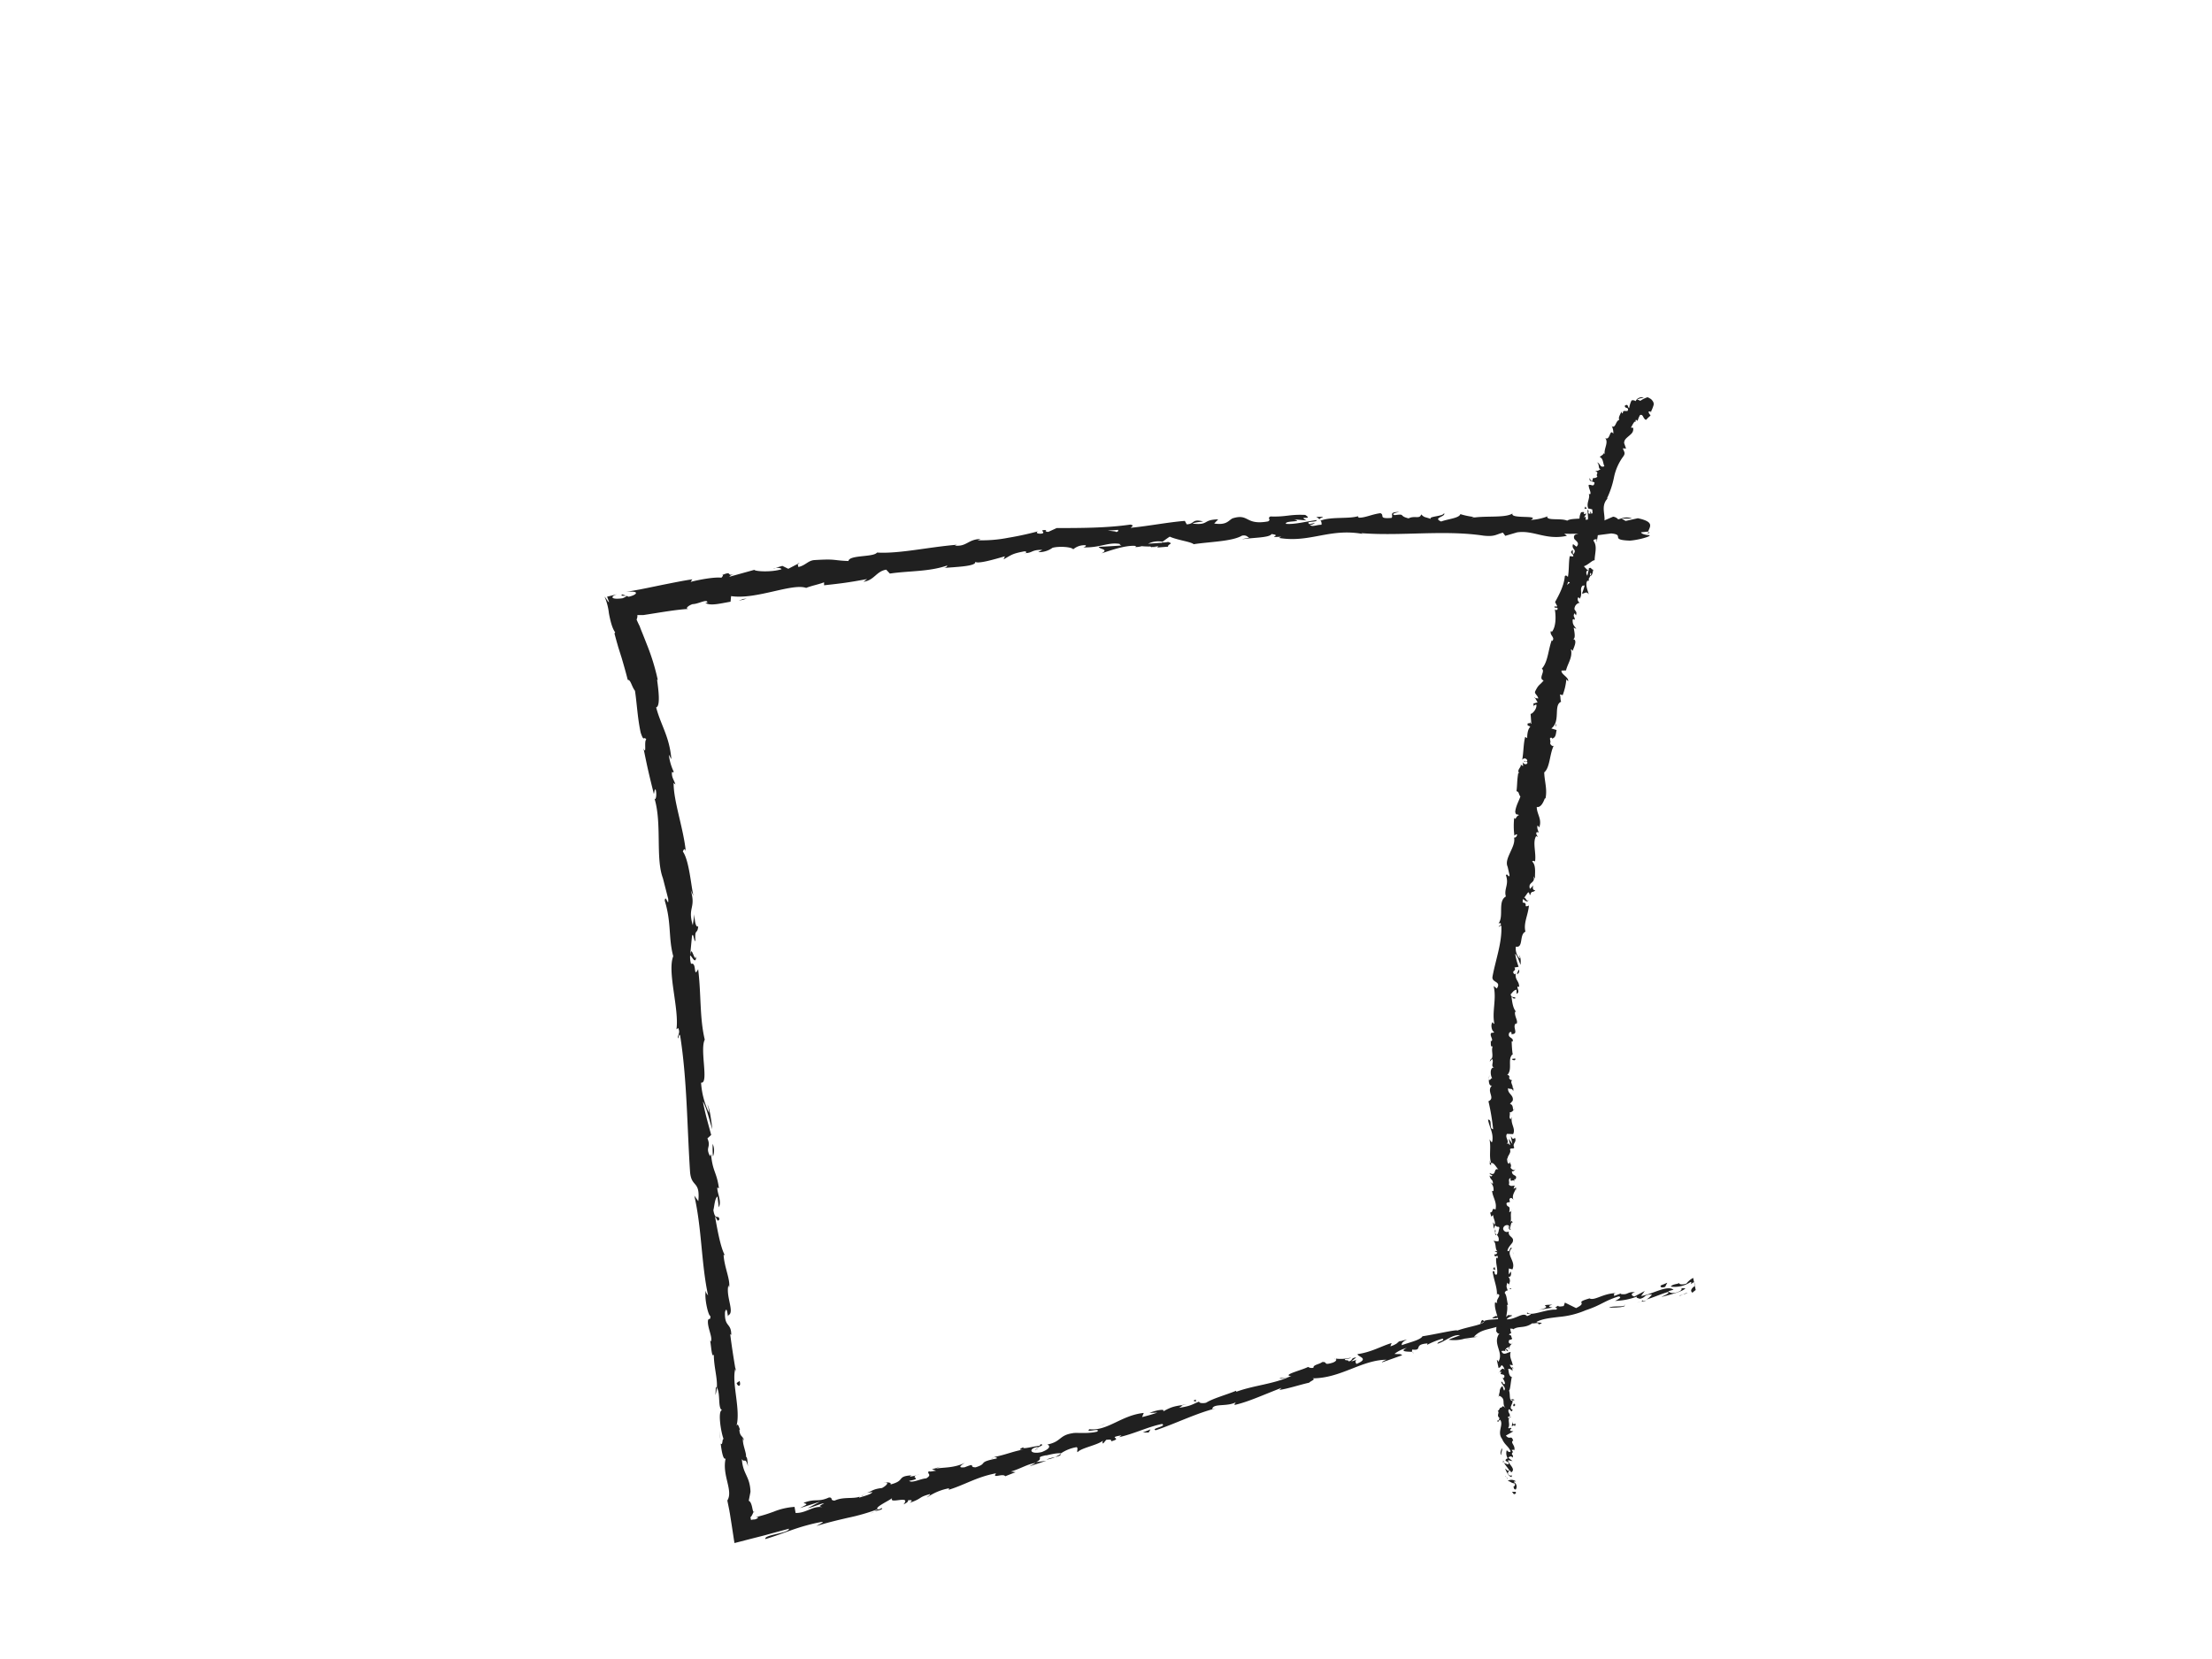 <svg id="Layer_1" data-name="Layer 1" xmlns="http://www.w3.org/2000/svg" viewBox="0 0 640 480"><defs><style>.cls-1{fill:#202020;}</style></defs><path class="cls-1" d="M438,432.3c.31.06.81-.25.53-.66l-1.05,0Z"/><path class="cls-1" d="M438.62,428.63a2.08,2.08,0,0,0-2.39-.16c1.09.27.74.52,2,.75a.61.61,0,0,1-.41.93c.29.08,0,.79.73.81a1.47,1.47,0,0,0-.58-2.16C438.14,428.56,438.44,428.65,438.62,428.63Z"/><path class="cls-1" d="M436.27,383.09l-.11.3A.64.64,0,0,0,436.27,383.09Z"/><path class="cls-1" d="M436.21,354.8c0,.21.12.3.21.31C436.36,354.91,436.29,354.75,436.21,354.8Z"/><path class="cls-1" d="M437.31,350c0,.1,0,.19-.07.28C437.34,350.14,437.39,350,437.31,350Z"/><path class="cls-1" d="M436.27,383.09l.29-.77C436.23,382.28,436.33,382.72,436.27,383.09Z"/><path class="cls-1" d="M434.79,422.9a1.1,1.1,0,0,0,.33.38c-.06-.13-.12-.25-.17-.38Z"/><path class="cls-1" d="M437.55,395.52v.23a2.31,2.31,0,0,0,.41.17Z"/><path class="cls-1" d="M438.15,405.07c0-.22-.82-.25-1.19-.32.35.11.53.26.6.45A2.36,2.36,0,0,0,438.15,405.07Z"/><path class="cls-1" d="M437.82,420.21l.15.25C437.93,420.4,437.88,420.29,437.82,420.21Z"/><path class="cls-1" d="M437.44,388.67a.81.81,0,0,0,.29-.1A.63.63,0,0,0,437.44,388.67Z"/><path class="cls-1" d="M466.24,123.3a.78.78,0,0,0,.14,0C466.33,123.26,466.28,123.21,466.24,123.3Z"/><path class="cls-1" d="M477.81,119.09l-.14,0a2.3,2.3,0,0,0-.14.42C477.62,119.36,477.71,119.22,477.81,119.09Z"/><path class="cls-1" d="M438.42,341.15l0,0C438.5,341.42,438.48,341.29,438.42,341.15Z"/><path class="cls-1" d="M442.3,260.4c-.86.83-.79-1.59-1.79-.31C440.86,260,441.68,261.48,442.3,260.4Z"/><path class="cls-1" d="M434.85,422.63a2.79,2.79,0,0,1-.07-.4A.84.84,0,0,0,434.85,422.63Z"/><path class="cls-1" d="M440.51,260.09h0l-.1.13Z"/><path class="cls-1" d="M438.27,320.84a.93.93,0,0,0-.37.19C438,321,438.09,321,438.27,320.84Z"/><path class="cls-1" d="M436.74,336l.12-.37A.93.93,0,0,0,436.74,336Z"/><path class="cls-1" d="M437.38,312.94c.07-.2.19-.27.09-.55l-.11.08C437.47,312.58,437.52,312.71,437.38,312.94Z"/><path class="cls-1" d="M437.73,304.76a1.24,1.24,0,0,0-.18.14l0,.26Z"/><path class="cls-1" d="M458.44,147.27a2.73,2.73,0,0,1,.83-.14C458.66,147.07,458.82,145.85,458.44,147.27Z"/><path class="cls-1" d="M435.26,422.81c-.22,0-.34-.06-.41-.18,0,.09.06.18.1.27A.39.39,0,0,0,435.26,422.81Z"/><path class="cls-1" d="M430.75,312.34l.18-1.3A6.09,6.09,0,0,0,430.75,312.34Z"/><path class="cls-1" d="M443.82,204.71l0-.32A.31.31,0,0,0,443.82,204.71Z"/><path class="cls-1" d="M431,307.14a1.8,1.8,0,0,0,.61-.71.72.72,0,0,0-.21-.16Z"/><path class="cls-1" d="M459.28,147.13h0Z"/><path class="cls-1" d="M460,138.27c-.44,1.18.84.9,1.35,1.36-.2,1.5-1,.39-1.71.69,0,1,.74,2,.49,2.63-.19,0-.29.1-.46-.12.54,1.22-.83,2.81-.12,4.24a.53.53,0,0,1-.31.06,3.91,3.91,0,0,1,1.5.3c-.15.54.36,1.2-.39,1.18.12-.32-.15-.43-.32-.66l.13.66c-1.15.19-.11-.87-.84-1.11,0,1.2.4,2.73-.14,3.47-1-.12.29-2.05-.93-1.21l.78-1.18c-1.84.51.35-.75-1.57-.36-.82,1.62-.11,2.07-.92,3.68.42.55.84.12,1.26.67.22,2.71-3,1.17-2.31,3.34.51.65,1.69,1.2.64,2.27l-1-.76c-.61,1.63,1.32,1.42.08,2.94-.35-.43,0-1.41-.2-1.2-1.19.88.4,1,.16,1.85l-1-.1c-.33,1.82-.16,4-.52,6-.26-.18-.48-.61-.9-.23-.19,2.62-1.58,5.27-2.82,7.52l.6,1.13c-.07.21-.49.3-.6,0-.55.86.53.19.76.73a.44.44,0,0,1-.84.18c.33,1.85.44,5.11-.9,6.64l-.17-.4c-.67,1.28,1.39,1.95.29,3l-.09-.27c-1.07,2.87-1.09,6.3-2.89,8.27,1.15.71-1.16,2.83.53,3.4-1.2,1.51-1.41,1-2.48,3.23-.21.63.89,1.18.91,2l-.91-.17.73,1.27-1.21.35.09.79c.11-.28.53-.55.78-.45.18,1.24-1.21,2.7-1.68,2.64l.21,2.89c-.35-.13-.39-.62-.54-1,.62,1.64-1,.08-.44,1.58.24-.14.52.2.7.27-.69.56-.94,2.1-.91,3.27l-.59-.33c-.52,2-.45,4.37-.86,6.66a.78.78,0,0,1,1.48.29l-1,.11c.52.53.49-.64,1.06.37-.26.84-1.19.39-1.42-.15l.15,1.1c-.3,0-.41-.26-.76-.39.52.53-1.28,1.64-.35,2.43h-.3c-.39,2.3-.27,3.39-.51,5.28.83.16.54.87,1.13,1.53-.46,1.34-1.34,2.77-1.5,4.44.24,1.23.65.45,1.08,1-.78,0-.94,1.65-1.37.71a21.43,21.43,0,0,0,.05,5.17c.35-.23.53-.52.76-.32.06.47-.47,1-.82.88l-.06-.13c.37,1.49-.44,3-1.14,4.54s-1.29,2.95-.63,4.17l-.06-.13.55,2.44c-.25,1.06-.5-.71-1.06,0,1,2.68-.65,4,0,6.16-2.45,1.37-.52,5.73-2.12,7.77l.54-.07c.47.61-.36.65-.52,1.05.42,0,.53-.56.79-.18.22,4.83-1.68,9.78-2.57,14.66-.26,1.79,2.68,1.23,1.26,3.39l-.94-.71c.94,3.7-.53,7.41.24,11-.21-.22-.51-.24-.48-.59-.77.71-.22,2.77.37,2.81-.11.55-.54.1-.86.42-.48.73.8,1.94.07,2.3-.12.06-.22-.22-.27-.36.33.51-.19,2.28.66,1.85-.45,1.31.26,2.56-.28,3.6.9.74-.54,2.26.76,2.54-1.35-.16-1.19,2.29-.59,3.16-.4-.3-.46.71-1,.36,0,1,.19,1.85.89,1.71-1.69,1.71,1.15,3.6-1,4.53a63.69,63.69,0,0,1,1.36,8.1c-1.35-.12-.07-2.84-1.49-2.76.5,2.45,1.63,3.88,1.25,6.28-.2.63-.58-.36-.81-.58.51,2.44-.22,4.71.47,6.88-.13,0-.26-.24-.36-.46,0,.42-.21,1,.41.94l-.17-.41c.89-.67,1.86,1.71,2.33,1.79-1.76-.74-.45,2.13-2.67,1a.82.82,0,0,0,.81.58c-.12.41-.36.54-.82.12.33,1.53,1,1,1,2.37-.3,0-.42-.28-.77-.43a2.84,2.84,0,0,1,.91,2.58c-.18-.07-.42.06-.41-.29.08,2,1.53,3.43,1,5.63-1.29-.65-.43.75-1.55.87l.33,1.18.55-.47c0,1,.79,1.95.42,2.84l-.46-.77c.07.65.14,1.3.22,1.94l.41-1.1c.59,1.05,1.42-.12,1.12,1.26-.11-.28,0,1-.64,1.58h0a1.81,1.81,0,0,1,.48,1.8c-.35.2-1.24-.15-1.47,0,.94.5.29,2.43,1.3,3.06a1.15,1.15,0,0,0-.94-.14l.76.41c-.23.48-.35.55-.82.48-.12,1.45,1.41-.48.83,1.25-.06-.14-.18-.07-.3-.35-.29,1.73.54,3.32.19,4.91-1.12.49-.3-1.38-1.24-.83.24,2.28,1.4,4.7,1.22,6.91l.11-.41c1.6.26-.73,1.66.06,2.75-.13-.27-.9-.33-.72-.26-.21,1.52.49,3.08,1.06,5.35l-.41-.27a19,19,0,0,0-.29,3.32c.41.27.36.82.95.47-2.24,3,1.42,5.61-.38,8.31,0-.31-.39-.73-.38-.48l.48,2.22c.69-.21.41-.31.92-.81a1.92,1.92,0,0,1,.8,1.44c-.5-1-1.11.06-1.47.51.2-.08.45.06.66,0-1.18,1.23,1.4.13.65,1.77l-.37-.07c.21.59.72,1.12.65,1.77-.79.3-.41-.62-1.07-.63.09.9,1.6,1.71.84,2.57-.24-.38-.27-.93-.51-1.3a2,2,0,0,0-.77,1.7l0-.07-.35,1.56.23-.41c2.14,1,.49,2.29,1.93,3.74-1.36-1.41-.76-.2-1.67-.27-.23.41-.49,1-.75.86.76.68-.52,1.24.61,2.2-.29.06,0,.78-.73.66.29.93.5-.26.87-.2,1.08,1.38-1,3.52.56,5.52.75,1.76,1.76,2,2.47,3.57-.39.62-1.12-.32-1.12-.32a2.74,2.74,0,0,0,.34,2.45c-.28-.13-.46.08-.74.4.21.68,1.13.28.88,1.26a3.76,3.76,0,0,1-1.29-.47c.42.77,1.11,1.47,1.57,2.24-.44.34-.88-.33-1.26-.56.42.91,1,2.37,1.9,2.44l.12-.67c.13.32-.62.35-.83.13-.83-.65,0-1.23.26-1.34l.32.55c1.52-1-.82-2.29-.91-3.54l1.31.28-1.23-1c.28-.32.94-.6,1.21,0,.49-.94-.55-.68,0-1.51.1-.09.16-.06.22,0l-.48-.77c.28.13.86-.25.75.28.51-1.55-1.22-2.28-.34-2.94l.09.12c-.62-2-.94-.11-2.15-1.57l2.17-1.24-.93-.13c0-.22.06-.64.43-.59-.69-.75-.39.16-1-.26.76-1.09-.57-2.83.87-3.15-.71-.33-.48,1-1,0,1.55-.41-.34-1.27.33-2.25.83.24.44,1.16,1.12.18-1.4-.5.21-1.86-.09-2.64-1.09,0-.54-1.72-1-3,.37.07.48-2.55.81-3.81l.19,0c-1.12-.19-1-1.49-1.24-2.41a1.23,1.23,0,0,1,1.25.66l-.05-.88a1.43,1.43,0,0,1-.72-1l.84.19c-.1-1.17-1.08-2.32-.6-3.84-.78-.06-2.09,1.28-2.67-.29.41-.08,1.12-.16,1.31.25-.07-.14-.37-.48-.2-.76l.72.61c.28-.7-.6-.34-.55-.89.59,0,.41-.42.88-.36.06.14-.23.49,0,.69a2.48,2.48,0,0,1,.86-1.65c-.34.07-.8,0-.89-.42-.08-1.17.7-.43,1-1.12-.42-.27,0-1-.9-1,0-.34.4-.42.64-.56-.41-.59-.21-2.83-1.13-2.11l-.05.16s0-.07,0-.1h0c-.95-2,.36-4.15-.08-6.1h.3c-.38-1.17-.29-2.61-.95-3.44,0-.35.51-.83.87-.69-.25-.9-.57-1-.11-2.3.53.89.45-.32.39.92.24-1.18.71-1.45-.12-2.69.77.41.95-.9.71-1.45l-.53.83a5.84,5.84,0,0,1,0-1.72l1,.28c1.17-2.41-2.13-4.28-.13-6.13-.71-.62-.47,1.31-1.3.75.12-1.1,1.54-2.26,1.53-2.61.53-1.5-1.48-1.38-1.12-3a1.1,1.1,0,0,1-1.66-.78c.11-1.1,1.49-1.36,1.77-.67,0,.26-.07.39-.2.38.14.36.3.82.68.38l-.36-.14c.35-.55.32-2.06.9-1.71-.33-.82-.58-.35-.77.27.52-1.41,0-2.2.37-3.66-.19.23-.61.45-.61.22.45-2.13-.67-.94-.82-2.38.54-.82,1.29.29.84-1.16.37-.89,1-.19,1.24.16-.69-1.32.45-2.47.58-3.22l.29.7a2.51,2.51,0,0,1-.16-1.11l-.72.4c.13-.41.13-.76.43-.75-.47-.42-1.19.32-1.82-.52.36-.55-.39-1.67.56-1.85-.33,1.71.95-.18,1.1,1.27a1.52,1.52,0,0,1,0-1c.1-.06.19.06.25.17.85-1.63-1.07-.76-1-2.46.53.22,1-.39.89-.66,0,.68-.88.31-1.29-.32.41-1.09-.3-1.19-.24-1.76l-.21.65c-.53-.23-.45-.77-.6-1.54.42-.06.27.7.46.43-.92-.86,1-1.89.41-3.08.37-.54,1,0,1.25-.51-.66-1.33.77-1.41.23-2.81-.73.38-.56.46-1.23-.53l.45,2.29-1-1.49c0,.69.42,1.46.29,1.87-.57-.7-.39-.63-1-.31,1.09-.92-.59-1.88.16-3l1.77.07c.83-1.61-.84-2.92-.35-5l-.32.68c-.7-.31-.07-1.32-.34-2,.59.08.81-.35,1.19-.63-.44,0,.07-1.55-1.1-1.78l.8-.92c.4-1.71-1.6-2-1.32-3.66.62.52,1.07-.21,1.48.91,0-.55.16-1-.25-1.07.39-.31-.73-1.56-.15-2-.25-.24-.86-.34-.79-1a.38.38,0,0,1,.29,0c-.29,0-.35-1-1-.48,1.92-1.61.07-4.75,1.72-6.15a33.59,33.59,0,0,1-.27-3.76c.17.08.29,0,.22.22.62-1.47-1.64-1-.92-2.69,1-.82.46.93.85.41,2-.13-.13-2.08,1.08-3.16l.1.28c.72-.84-.6-2.19-.36-3.62a.38.38,0,0,0,.29,0c-.93-1-1.13-2.93-1.32-4.33.74.48.37.65,1.16.45-.07-.63-1.26.09-1.39-1.16.44-.38.86-1.24,1.7-1.3l0,1.17c1.11-.52.07-1.51.29-2.11l.46.11c0-1.8-1.23-1.92-1-3.83l-.37.17c-1.07-1.14.73-.82,0-1.94l1.21-.22a20.27,20.27,0,0,1-1-3.78c.81.78,1.13,2.27,1.57,3.21.07-.68.12-2.33-.43-2.74.09.28.35.66.14.91a4.19,4.19,0,0,1-1.07-3.43c2.27.45.9-3.51,2.77-4.33-.63-2.5.77-4.75,1-7.56-1.89.8,0-.83-1.8-.85,0-.67,0-.91.15-1l1.32-1.86c.58-.41.33.67.74.65.31-1.41.84-.51,1.44-1.4-.68.12-.88-.6-.54-1.39l-1,1.05c-.74-2.11,1.73-1.54,1-3.67l.5.71c-.22-1.07.45-3.8-.89-5,.23-.16.76-.33.83.14.47-2.44-.8-5.69.35-7.48l.42.25c-.06-.48-.72-.92-.19-1.43.18.06.42.25.47,0-.11-.26-.6-1.33-.25-1.9l.42.59c.93-2.31-.69-3.85-.7-5.92,1.3.21,2-1.62,2.35-2.52l.18.06c.56-2.76-.29-4.89-.37-7.56,1.69-1.36,1.53-5.31,2.76-7.73-.3.35-1-.25-1.05-.73.37-.55-.61-1.83.56-1.52l-.06.21c1.26-.23,1.13-1.53,1.38-2.48l-1.53-.46c2.78-2.07.52-6.76,2.83-7.72-.27-.69-.11-1.44-.37-2.12l.82.21a17.08,17.08,0,0,0,1.06-4.57l.51.55c.29-1.15-2.1-2-1.91-3.09l1.31-.05c.47-2,2-3.84,1.4-6.1.17.07.51.22.49.56.26-.95,1.71-3.49-.06-3.55,1.1.24.6-2.07.38-3.29l.77.37c-.82-1.18-1.09-1.28-1.07-2.65.18-.28.71-.1.41.25.67-.91-.58-1,.15-2.12l.41.6c.31-1,0-1-.44-1.76a1.87,1.87,0,0,1,1.52-1.89,1.18,1.18,0,0,1-.46-1.54c.29,0,.4.26.46.39,1-1.59-.23-2.84.89-3.82a.69.69,0,0,0,.54-.08,13.56,13.56,0,0,1-.78,2.36c.74.2,1.18-.88,2,.29-.32-1.05-1.12-2.91-.47-3.91a1.11,1.11,0,0,1,.3-.07l.05.14a.87.87,0,0,0,.07-.72,2.83,2.83,0,0,0,.47-.84c.65,0,.68-1.19.86-1.74-.82-.18-.49-.87-1.35-.38.09-.07.07.13,0,.51a.78.78,0,0,0,0,.27l-.06-.06c-.08.37-.19.85-.32,1.4-.3-.56-.52-1.12.1-1.61-.44-.43-.89-.9-1.09-1.15,1.34-.44,2.35-1.73,3.11-1.74,0-1.84.86-4.06-.32-5.58-.05-.54.6-.42.9-.53.06.33-.06.65.11.86-.09-1.07.74-2.88-.25-3.43.86-1.06.76,1,1.11-.74l.25.33c2.71-2.73-1-6.17,2.27-9.09-.21.2-.32.31-.51.3A25.79,25.79,0,0,0,467,138a15.25,15.25,0,0,1,2.71-6c.7-1,.08-1.4-.17-2.28l.93.06-.55-1.55c-.06-1,.72-1.52,1.44-2.15s1.31-1.06,1.17-2.3l-.66-.06c.42-.62,1-2.19,1.49-1.65-.05-.13-.34-.58.09-.59l.36.3a6.87,6.87,0,0,1,.71-1.7c.63-.21.78.3,1,.67a1.58,1.58,0,0,0,.35.49.44.44,0,0,0,.43.2c.14-.12.38-.43.68-.7s.61-.47.54-.66a1.41,1.41,0,0,1-.54-1,2.43,2.43,0,0,1,.71,0,11,11,0,0,0,.75-1.9,1.37,1.37,0,0,0-.22-1.07,2.65,2.65,0,0,0-.53-.63,6,6,0,0,0-1-.55,10.77,10.77,0,0,0-1.09.44,7.89,7.89,0,0,0-1,.6,7.88,7.88,0,0,0-.93-.4,10.1,10.1,0,0,1,1-.33l.94-.17a1.87,1.87,0,0,0-2.37,1,1.31,1.31,0,0,0-1.18-.21,7.85,7.85,0,0,0-.69,2.22c-.54-.24-.14-1.37-1.24-.73-.09.52.28.59.57.69s.49.26.21.85c-1,.15-1.28-.33-1.4.73-.36-.11-.43-.4-.33-.8-.2.93-1.11,1.92-.66,2.65-1.11.3-1,2.45-2.14,1.89a4.31,4.31,0,0,1,.4,2.12c-1.11-1.61-.85,2.12-2.35,1.26,1.06,1.27-.4,3-.15,4.68-.08-.11-.24-.34-.13-.44-.39.74-.87.82-1.3,1.23,1.07.5.9,1.8,1.35,2.69-1.41.57-1.1-1-2.23-1.1.92.27.31,2,1.17,1.91-.92.5-.54.51-1.59.57,1.34.61,0,.76.63,1.66-1.06.82-1.4-.17-1.39,1.13C460.17,139.47,460,138.27,460,138.27ZM454,167h0l.11-.59Zm-.63,2.37a9.77,9.77,0,0,0,.31-1c.3,0,.57.17.49.4C454,168.55,453.66,169.06,453.33,169.35Zm7-3.42c0,.4-.18.48-.37.48a4.36,4.36,0,0,0,.09-.67l-.09-.07A1.52,1.52,0,0,1,460.33,165.93Z"/><path class="cls-1" d="M459.44,165c0-.05,0-.09,0-.17l-.25.17.22.21Z"/><path class="cls-1" d="M436.14,383.44l0-.05a.38.38,0,0,1-.11.11S436.11,383.46,436.14,383.44Z"/><polygon class="cls-1" points="443.96 201.94 444.18 201.98 444.04 201.74 443.96 201.94"/><path class="cls-1" d="M433.78,397a.42.42,0,0,0-.21.19A.56.56,0,0,0,433.78,397Z"/><path class="cls-1" d="M433.86,402.8l-.26.83A4.11,4.11,0,0,0,433.86,402.8Z"/><path class="cls-1" d="M433.65,407.29a2.31,2.31,0,0,0,.37.06h0Z"/><path class="cls-1" d="M431.09,336.19a.39.39,0,0,0,0-.18C430.9,335.61,431,335.88,431.09,336.19Z"/><path class="cls-1" d="M433,357.36a4.91,4.91,0,0,1-.41-.68C432.57,357.06,432.56,357.35,433,357.36Z"/><path class="cls-1" d="M430.72,312.48h0v-.15Z"/><path class="cls-1" d="M432.63,355.7a1.19,1.19,0,0,0,0,1A1.64,1.64,0,0,0,432.63,355.7Z"/><path class="cls-1" d="M435.59,427l0,.23a.23.23,0,0,1,.14,0Z"/><path class="cls-1" d="M435.75,427.22l.16.22C435.88,427.33,435.85,427.23,435.75,427.22Z"/><path class="cls-1" d="M436.25,427.89l-.34-.45C436,427.62,436,427.84,436.25,427.89Z"/><path class="cls-1" d="M434.78,420.88l-.31,0A.67.67,0,0,0,434.78,420.88Z"/><path class="cls-1" d="M434.45,419.05c0,.45-.51,1.19-.23,1.78l.25,0C434,420.62,435,419.4,434.45,419.05Z"/><path class="cls-1" d="M437.57,411.22l-.15,1.51c.31-.29.72-.66.85,0C439.11,410.81,437.56,413.18,437.57,411.22Z"/><path class="cls-1" d="M437.8,406.55c.18.79.47,0,.65,0C438.13,406.05,438.05,405.93,437.8,406.55Z"/><path class="cls-1" d="M436.48,372.91l.77.07C437.12,372.36,437,373,436.48,372.91Z"/><polygon class="cls-1" points="432.41 366.55 431.94 367.17 432.65 367.44 432.41 366.55"/><polygon class="cls-1" points="437.82 362.66 437.93 362.93 437.64 361.9 437.82 362.66"/><path class="cls-1" d="M438.41,306.25l-1,.14C437.61,306.82,438.66,307,438.41,306.25Z"/><path class="cls-1" d="M438.94,281.87c.5-.22.86-.88.44-1.34C439.26,281.07,438.85,281.59,438.94,281.87Z"/><polygon class="cls-1" points="450.1 209.77 450.31 210.31 450.24 209.36 450.1 209.77"/><path class="cls-1" d="M480.58,371.89c-.38.36,0,.86,1.2.44l.61-1.19Z"/><path class="cls-1" d="M489.18,371.55a8.87,8.87,0,0,0,1-.71l.25,1.18c-.94.65-1.56,1.41-.76,2a11.31,11.31,0,0,1,.95-.78l-.74-3.51a6.67,6.67,0,0,0-1.95,1.64c-1.18.42-2.2.24-2.08-.17-.37.36-1.94.28-2.44,1.05a8.22,8.22,0,0,0,5.7-1.31C489.61,371,489.24,371.35,489.18,371.55Z"/><path class="cls-1" d="M372.28,398.49l.79-.11A3.62,3.62,0,0,0,372.28,398.49Z"/><path class="cls-1" d="M299.51,419.49c.55-.18.76-.34.76-.43C299.77,419.26,299.37,419.44,299.51,419.49Z"/><path class="cls-1" d="M286.79,422l.75-.14A1.26,1.26,0,0,0,286.79,422Z"/><path class="cls-1" d="M372.28,398.49l-2,.27C370.2,399.11,371.31,398.7,372.28,398.49Z"/><path class="cls-1" d="M475.32,376.67a4.09,4.09,0,0,0,1-.45c-.33.11-.66.2-1,.29A1.24,1.24,0,0,1,475.32,376.67Z"/><path class="cls-1" d="M404.21,388.56l.59-.16a3.36,3.36,0,0,0,.39-.52Z"/><path class="cls-1" d="M429,381.92c-.57.1-.56,1-.69,1.38a2,2,0,0,1,1.09-.87A.94.94,0,0,0,429,381.92Z"/><path class="cls-1" d="M469.05,374.42l.68-.26C469.55,374.23,469.25,374.33,469.05,374.42Z"/><path class="cls-1" d="M386.47,393.34a.64.64,0,0,0-.31-.23A.44.44,0,0,0,386.47,393.34Z"/><path class="cls-1" d="M447.66,149.31c0,.06,0,.1,0,.15C447.81,149.38,447.86,149.32,447.66,149.31Z"/><path class="cls-1" d="M477.3,154l-.42,0a2.83,2.83,0,0,0-.1.47Z"/><path class="cls-1" d="M263.73,427.11h.11C264.41,426.85,264.08,427,263.73,427.11Z"/><path class="cls-1" d="M201.47,276.58c-.48,2.53-1.38-3.88-1.82-.1C199.94,276.1,201.31,279.69,201.47,276.58Z"/><path class="cls-1" d="M474.65,376.68c-.34.07-.68.14-1,.19A5.64,5.64,0,0,0,474.65,376.68Z"/><path class="cls-1" d="M199.65,276.48h0l0,.39Z"/><path class="cls-1" d="M218.45,437.27a1.19,1.19,0,0,0-.33.34A1.76,1.76,0,0,0,218.45,437.27Z"/><path class="cls-1" d="M250.72,432.19l-1,.14A5.11,5.11,0,0,0,250.72,432.19Z"/><path class="cls-1" d="M215.19,417.58a3.88,3.88,0,0,0-.09-1.48,1.35,1.35,0,0,0-.08.24A1.89,1.89,0,0,1,215.19,417.58Z"/><path class="cls-1" d="M212.89,395.74c0,.13-.08.28-.12.42l.12.69Z"/><path class="cls-1" d="M380.82,149.57a3.14,3.14,0,0,1,1,.74C381.5,149.71,384.73,149.45,380.82,149.57Z"/><path class="cls-1" d="M475.22,376.21a.76.76,0,0,1-.57.47l.71-.17C475.4,376.37,475.39,376.26,475.22,376.21Z"/><path class="cls-1" d="M208.48,417.38l-.24-3.48C208.26,414.88,208.35,416.15,208.48,417.38Z"/><path class="cls-1" d="M223.68,164.59l.78-.23A2,2,0,0,0,223.68,164.59Z"/><path class="cls-1" d="M207,403.62a7.21,7.21,0,0,0,.37-2,1.21,1.21,0,0,0-.26-.38Z"/><path class="cls-1" d="M381.86,150.31h0Z"/><path class="cls-1" d="M404.87,148.12c-3.33,0-1.56,1.09-2.27,1.73-4,.33-1.84-.81-3.2-1.37-2.48.31-4.38,1.34-6.23,1.3-.14-.18-.5-.24-.08-.48-2.61.91-7.79.14-10.83,1.28a.75.75,0,0,1-.4-.27,1.71,1.71,0,0,1,.49,1.52c-1.49,0-2.76.75-3.33,0a1.92,1.92,0,0,0,1.41-.53l-1.56.35c-1.42-1,2.13-.4,2.12-1.18-3.05.4-6.58,1.34-8.92,1.09-.52-1,5.45-.45,2.31-1.3l3.63.32c-2.8-1.55,2.2.07-.37-1.6-4.78-.2-5.32.61-10.08.45-1.05.6.38.83-.68,1.43-6.71,1.2-5.39-2.42-10.31-.87-1.26.72-1.71,2-5.27,1.48l1.16-1.2c-4.62.07-2.56,1.77-7.42,1.22.84-.49,3.6-.56,2.9-.66-3.17-.76-2.18.76-4.58.88l-.55-1c-4.9.39-10.26,1.46-15.68,2,.28-.32,1.19-.71-.1-.93-6.81,1-14.62,1-21.29,1l-2.43,1.11c-.59,0-1.13-.29-.51-.52-2.6-.08-.08.57-1.28,1-1.46.2-2-.32-1.08-.67-2.23.6-5.41,1.35-8.65,1.88a39.23,39.23,0,0,1-8.94.73l.89-.37c-3.75.1-4,2.3-7.5,1.91l.64-.24c-8.08.65-16.83,2.66-23.13,2.26-1,1.41-8,.62-8.27,2.45-4.7-.17-3.43-.68-10-.26-1.73.2-2.39,1.5-4.48,2l-.2-.91-2.72,1.42-1.71-.84-1.95.56c.8-.07,1.75.14,1.67.42-3,.92-7.67.61-7.83.16l-7.21,2c.1-.4,1.31-.73,2.24-1.13-3.76,1.59-.87-.84-4.32.63.52.12-.17.58-.22.78-1.88-.24-5.95.45-8.92,1.2l.47-.73c-2.74.39-5.59,1-8.52,1.57l-4.46.92-2.26.45-3.91.7c2.09-.22,2.9,0,2.86.33s-.83.79-2.13,1.07c-.56-.23-1.16-.46-1.81-.68-.74.44.13.38.7.39s.86.09-.61.72c-3.43.49-3.74-.47-1.62-1.16l-2.26.56-.55.14c-.14,0-.05.12,0,.21l.1.27.4,1.1c-.28.06-.76-1-1.31-1.59a17.12,17.12,0,0,1,1.26,4.84c.38,2,.91,4.29,1.81,5.5l-.21.32.59,2.17.52,1.82,1,3.17c.58,2,1.13,3.86,1.74,6.28.86-.1,1.09,1.85,2.09,3.15.56,3.65.72,7.78,1.65,12.11,1,3,.86.75,1.62,2-.72.37.17,4.7-.8,2.55,1.06,5.21,1.36,6.65,3,13.21.2-.77.21-1.61.53-1.22.32,1.19.12,2.8-.27,2.68l-.13-.31c2.3,7.33.24,17.6,2.55,23.38l-.11-.33,1.57,6.12c.2,2.88-.77-1.65-1,.52,2,6.57,1,10.63,2.46,16.08-1.79,4.52,1.76,15.21.93,21.16l.5-.39c.68,1.44-.11,1.84-.12,3,.4-.2.31-1.68.69-.78,2,12.63,2,26.28,2.86,39.34.36,4.77,3,2.41,2.39,8.54l-1.16-1.6c2.19,9.48,2,19.65,4,28.94-.28-.54-.58-.52-.67-1.44-.51,2.06.73,7.35,1.32,7.32.09,1.47-.49.4-.69,1.33-.22,2,1.43,4.9.83,6-.09.19-.29-.54-.38-.9.48,1.26.54,6.06,1.24,4.73,0,3.57,1.08,6.71.88,9.58,1.12,1.73.19,6.08,1.56,6.53-1.38-.11-.44,6.3.43,8.46-.49-.7-.22,2-.88,1.17.29,2.55.78,4.85,1.43,4.34-1.12,4.86,2.29,9.29.49,12.15.19.93.38,1.86.56,2.78l.07.34c0,.14,0,.17.07.42l.19,1.2.37,2.35c.23,1.5.46,3,.68,4.46l.09.53c0,.07,0,.23.07.22l.29-.07,1.14-.29,2.22-.58,4.24-1.08.95-.24.63-.18,1.27-.35,5-1.35c0,1.38-7.4,1.71-6.82,3,3.13-.95,5.56-1.9,8-2.75,1.22-.42,2.45-.81,3.76-1.17s2.72-.72,4.3-1-.79.79-1.29,1.15c3.11-1,6.18-1.71,9.15-2.4a59.19,59.19,0,0,0,8.58-2.47c0,.12-.56.41-1.11.66,1.1-.33,2.62-.46,2.35-1l-1,.44c-2-.42,3.93-2.93,4-3.44-1.44,2.19,5.64-1,3.22,1.94.7-.3,1.53-.82,1.26-1.17,1.11-.16,1.52,0,.54.72,3.87-1.35,2.31-1.59,5.88-2.53.07.29-.63.6-.9,1a16.22,16.22,0,0,1,6.4-2.68c-.14.23.27.36-.63.6,5.15-1.51,8.43-3.85,14.23-4.93-1.32,1.72,2-.14,2.64.86l3-1.19-1.37-.18c2.67-.73,4.8-2.19,7.19-2.49l-1.85,1,4.93-1.63-2.94.4c2.53-1.32-.68-1.27,2.94-2-.68.32,2.67-.77,4.23-.54h0a11.39,11.39,0,0,1,4.5-1.79c.61.2-.06,1.31.34,1.44,1-1.28,6.15-2.07,7.5-3.51-.47.39-.34,1-.12,1l.87-1.05c1.3-.13,1.51-.08,1.44.43,3.74-1-1.58-1,3-1.73-.32.16-.12.22-.81.55,4.5-1,8.37-3,12.53-3.85,1.52.72-3.46,1.32-1.82,1.82,5.78-1.94,11.69-4.91,17.41-6.34l-1.08.19c.32-1.76,4.43-.5,7.07-2.07-.67.32-.67,1.12-.53.89,3.94-.9,7.79-2.72,13.51-4.93l-.61.6c2.39-.32,6.07-1.55,8.59-2.09.61-.6,2-.95,1-1.27,8.23,0,14.18-5.34,21.46-5.38-.8.23-1.83.88-1.18.7,1.88-.65,3.76-1.33,5.66-2-.64-.54-.87-.21-2.23-.39a9.65,9.65,0,0,1,3.6-1.73c-2.47,1.14.32,1.07,1.54,1.14-.24-.15.08-.48-.07-.66,3.34.38.14-1.48,4.48-1.78l-.12.41a25.38,25.38,0,0,1,4.48-1.79c.9.6-1.54.81-1.48,1.47,2.32-.66,4.22-2.72,6.55-2.47-.95.45-2.37.84-3.31,1.32a10.91,10.91,0,0,0,4.5-.28l-.17,0,4.07-.58h-1.07c2.42-2.76,5.88-1.87,9.51-4.19-3.54,2.23-.46.89-.54,1.85,1.07,0,2.67-.12,2.29.24,1.69-1.19,3.26-.17,5.65-1.83.19.26,2-.43,1.76.38,2.38-.78-.69-.36-.57-.76,1.76-.92,4-1.13,6.51-1.44a24.86,24.86,0,0,0,7.7-1.92c4.57-1.51,5.24-2.65,9.5-4,1.56.16-1,1.29-1,1.29a19.27,19.27,0,0,0,6.39-1.27c-.41.33.1.46.84.66,1.79-.4,1-1.26,3.46-1.26a5.87,5.87,0,0,1-1.58,1.47c2.07-.63,4.06-1.54,6.21-2.19.67.4-1.19,1-1.9,1.46,2.42-.66,6.3-1.59,6.93-2.52H486c.9-.2.58.6-.06.86-2,1-3.09.27-3.26,0l1.53-.46c-1.91-1.41-6.24,1.38-9.4,1.84l1.08-1.46-3,1.6c-.74-.18-1.35-.77.17-1.26-2.37-.16-1.91.84-4,.56-.24-.07-.15-.14,0-.23l-2.13.81c.38-.34-.54-.79.85-.89-4.1.11-6.19,2.23-7.87,1.6l.32-.14c-5.4,1.54-.34,1-4.22,2.9l-3.24-1.59-.34,1c-.57.1-1.69.29-1.57-.12-2,1.09.45.31-.64,1.16-2.89-.19-7.37,2.09-8.31.81-.81.9,2.71-.07-.07,1.07-1.18-1.33-3.28,1-5.9.93.56-1,3-1.14.36-1.23-1.16,1.7-4.87.91-6.88,1.68.16,1.09-4.41,1.58-7.8,2.8.12-.44-6.68,1.16-10,1.63l.05-.2c-.34,1.23-3.72,1.92-6.09,2.79-.07-.66.29-1,1.53-1.67l-2.28.62a6.22,6.22,0,0,1-2.55,1.38l.36-.95c-3,.89-5.83,2.64-9.87,3.21,0,.8,3.67,1.19-.3,2.84-.26-.36-.61-1,.42-1.47a5.36,5.36,0,0,1-1.92.72l1.45-1.14c-1.85.2-.77.82-2.2,1.16-.13-.58-1.16-.11-1.09-.62.35-.16,1.31-.11,1.78-.49a11.88,11.88,0,0,1-4.41.3c.23.29.22.76-.93,1.18-3,.91-1.22-.39-3.07-.17-.61.61-2.65.76-2.46,1.62a1.91,1.91,0,0,1-1.57-.23c-1.45.83-7.25,2.23-5.23,2.62l.42-.05-.25.11h0c-4.86,2.31-10.74,2.65-15.7,4.51l-.08-.29c-2.92,1.22-6.66,2.19-8.64,3.45-.89.27-2.26.11-2-.34-2.24.91-2.4,1.3-5.88,1.83,2.17-1.19-.93-.2,2.27-1.07-3.07.65-3.89.4-6.87,2.14.88-1-2.53-.24-3.9.4l2.26-.1a43.08,43.08,0,0,1-4.43,1.3l.48-1.19c-6.48.66-10.47,5.29-15.72,4.71-1.43,1.15,3.47-.51,2.25.7-2.87.7-6.21.19-7.1.45-4,.6-3.2,2.45-7.35,3.28.61.19,1.37,1-1.57,2.17-2.87.68-3.89-.45-2.19-1.23.68-.22,1-.21,1-.08.88-.39,2-.89.81-.93l-.27.45c-1.51.05-5.39,1.19-4.64.37-2,.93-.75.82.88.55-3.77.53-5.67,1.6-9.51,2.33.65,0,1.31.26.72.43-5.61,1.12-2.23,1.35-5.92,2.52-2.26.05.42-1.45-3.21,0-2.39.27-.74-.78.1-1.3-3.24,1.59-6.5,1.29-8.48,1.7l1.72-.76a18.41,18.41,0,0,1-2.81.93l1.21.41c-1.09.16-2,.4-2,.11-1,.75,1.14.92-.86,2.12-1.5.05-4.2,1.49-4.93.71,4.53-.83-.73-.79,3-1.9a11.21,11.21,0,0,1-2.68.67c-.18-.07.11-.23.38-.36-4.46.27-1.68,1.53-6.1,2.64.43-.66-1.27-.72-2-.43,1.78-.44,1.07.65-.46,1.46-2.93.32-3,1.08-4.49,1.41l1.74-.24c-.45.66-1.88,1-3.82,1.61-.26-.36,1.73-.71,1-.72-2,1.43-5.19.23-8.11,1.57-1.5,0-.37-.94-1.67-.89-3.27,1.48-3.88.16-7.35,1.57,1.19.45,1.34.26-1.05,1.5,1.94-.59,3.88-1.25,5.82-1.87l-3.58,1.91c1.8-.41,3.69-1.33,4.79-1.46-1.69,1-1.54.78-.55,1.15-2.7-.48-4.72,1.8-7.73,1.67l-.3-1.75a19.34,19.34,0,0,0-6.07,1.4c-1,.35-2,.72-3.19,1.05l-.68.19-.42.11a4.31,4.31,0,0,1-.86.11,5.5,5.5,0,0,0,.75.15,1.71,1.71,0,0,1-1.31.64c-.27,0-.55.07-.83.13a3.57,3.57,0,0,0-.17-.76c.54-.47.68-1.2,1-1.65-.21.14-.24-.24-.37-.67-.2-1.08-.5-2.27-1.11-2.46l.51-2.61c-.16-4.61-2.23-5.05-2.49-9.47.78,1.26,1-.78,1.76,2.12-.15-1.47-.18-2.8-.59-2.78.28-.9-1.22-4-.81-5.4-.32-.6-1-.73-1.08-2.39.1-.19.29,0,.29,0-.29,0-.67-2.54-1.17-1,1.37-4.72-1.46-12.63-.29-16.74-.54-3.18-1.13-7-1.48-9.93.2.17.3,0,.29.54.13-4.07-2-2.29-1.81-6.92.7-2.44.77,2.37,1,.87,1.87-.83-.84-5.48,0-8.67l.19.73c.41-2.42-1.33-5.66-1.6-9.51,0,0,.19.17.3,0-1.27-2.52-2.11-7.45-2.78-11.12.88,1.07.58,1.64,1.28.86-.28-1.65-1.19.61-1.75-2.67.3-1.12.41-3.54,1.2-3.94l.37,3.11c.9-1.71-.45-4-.44-5.69l.48.16c-.65-4.76-1.83-4.71-2.28-9.85l-.3.57c-1.45-2.68.41-2.42-.75-5.13l1.09-1c-.48-1.82-1.82-6.36-2.39-9.66,1.07,1.79,1.93,5.63,2.7,8-.18-1.84-.74-6.23-1.42-7.13a6.86,6.86,0,0,1,.47,2.38,23.43,23.43,0,0,1-2.29-8.72c2.35.4-.43-9.6,1.07-12.43-1.52-6.38-1-12.87-1.91-20.4-1.5,2.86-.29-2.19-2.06-1.54a6.92,6.92,0,0,1-.25-2.58l.52-5.44c.39-1.32.58,1.62,1,1.42-.28-3.87.6-1.7.8-4.3-.59.59-1.07-1.24-1.08-3.46l-.49,3.18c-1.58-5.26,1-4.82-.59-10.13l.78,1.65c-.66-2.75-1.23-10.28-3.05-12.82.15-.52.56-1.23.85,0-.66-6.69-3.57-14.57-3.53-19.85l.52.43c-.33-1.22-1.17-2-1-3.64.2.05.53.42.46-.15a15.73,15.73,0,0,1-1.37-4.83l.74,1.31c-.55-6.57-3-9.69-4.41-15,1.32-.26.64-5.4.27-8l.2.05a62.69,62.69,0,0,0-3-9.86c-.59-1.49-1.17-3-1.78-4.47l-.22-.57-.11-.29-.06-.15,0-.07-.31-.62c-.21-.43-.43-.91-.64-1.42a3,3,0,0,0,.22-.8,3.15,3.15,0,0,0,0-.44c0-.11.12-.05.19-.06l.25,0c.32,0,.6,0,.86,0l.39,0,1.31-.2c4-.62,8.26-1.38,11.78-1.58-1.1-.05,0-1,1.2-1.39,1.66,0,4.32-1.67,4.27-.43l-.58.07c1.42,1,4.69.08,7.29-.33l.16-1.63c7.18,1.11,17.68-3.82,21.72-2.37,1.58-.65,3.61-1,5.18-1.62l0,.86c4.58-.5,6.86-.75,12.45-1.8l-1.05.78c3.17-.43,3.64-3,6.57-3.5l1.06,1.13c5.54-.82,11.3-.49,16.63-2.34-.07.2-.19.58-1.08.75,2.62-.33,10.21-.41,9.05-2,.2,1.11,5.74-.57,8.69-1.4l-.38.88c2.42-1.36,2.47-1.65,6-2.32.85,0,.81.59-.33.5,2.84.14,2.1-1,5.54-.92l-1.22.65a6.7,6.7,0,0,0,4.16-1.25c1.78-.51,5.49-.3,6,.43a4.94,4.94,0,0,1,3.6-1.17c.25.27-.35.5-.66.61,4.87.15,7.1-1.56,10.48-1a.71.71,0,0,0,.6.46c-3.83.25-6.93.43-6.64.36.06.76,3.16.66.79,1.91,2.43-.77,6.59-2.32,9.63-2.17a1.32,1.32,0,0,1,.42.23l-.31.11a6,6,0,0,0,1.9-.25,19.46,19.46,0,0,0,2.51.09c.4.61,3.58.13,5.12.07-.17-.83,1.86-.82-.08-1.4.25,0-.28.12-1.31.21a4.13,4.13,0,0,0-.65.13l.1-.08-3.84.28a6.57,6.57,0,0,1,4.19-.57c.76-.59,1.6-1.19,2.08-1.48,2.18,1,6.3,1.5,6.9,2.19,4.69-.73,11.11-.78,14-2.48,1.34-.25,1.57.39,2.08.63a10.62,10.62,0,0,0-2.11.44c2.67-.52,8-.4,8.57-1.53,3.4.41-1.88,1.07,2.78.76l-.62.36c9.18,1.55,14.85-3.14,25.05-1-.7-.14-1.06-.2-1.2-.38,11.59.9,23.9-1,35.33.72,3.25.35,3.61-.35,5.6-.87l.7.92,3.41-1c4.82-.71,8.3,2.34,14.42,1l-.78-.62c2.19.15,6.94-.24,6.57.45a1.57,1.57,0,0,1,1.57-.28l.06.47,5.4-.71c4.16.42-.69,1.87,5.39,2.08,2.27-.14,6.47-1.26,5.62-1.59-.91,0-2.32-.34-2.38-.82l2.07-.21c.4-1.39,2-2.79-3-3.86l-3.55.79-1.13-.7h3c-1.68-.67-2.76-.12-4,.24a2.37,2.37,0,0,0-1.47-.78L463.2,151c-.41-.55,1.58-1.05-.75-1.39-1.63.58,1.54,1.25-1.16,1.61-1.68-.67-1.18-1.18-3.17-.67-.28-.37.15-.59.94-.73-1.78.4-4.69.1-5.62.83-1.75-.82-6,.1-5.78-1.22a15.59,15.59,0,0,1-4.76,1c3-1.54-6.09-.17-5.28-1.86-2.21,1.39-7.95.55-11.86,1.29a1.75,1.75,0,0,1,1-.26,21,21,0,0,1-4.24-.85c-.29,1.18-3.71,1.42-5.55,2.14-2.68-1.15,1.64-1.37.8-2.47.13,1-4.68.93-3.76,1.73-2.06-.71-1.78-.35-2.83-1.32-.37,1.47-1.92.25-3.63,1.15-3-.73-.76-1.38-4-.94C402,148.65,404.87,148.12,404.87,148.12ZM327.14,153h0l1.6-.17Zm-6.52.48c.8,0,1.79-.09,2.83-.17.25.27,0,.59-.63.62C323.16,153.74,321.61,153.68,320.62,153.51Zm14.15,4.91c-1,.18-1.38,0-1.53-.12.49-.05,1.05-.11,1.79-.21a1.2,1.2,0,0,0,.12-.11A1.06,1.06,0,0,1,334.77,158.42Z"/><path class="cls-1" d="M336.55,157.21a2.24,2.24,0,0,1,.42-.08,5.15,5.15,0,0,0-.62-.16l-.35.29Z"/><path class="cls-1" d="M373.21,398.36l-.14,0a.93.93,0,0,1,.31,0A1.07,1.07,0,0,1,373.21,398.36Z"/><polygon class="cls-1" points="230.8 163.01 230.84 163.22 231.38 162.95 230.8 163.01"/><path class="cls-1" d="M408.56,391.36a.86.86,0,0,0,.51.09A1.17,1.17,0,0,0,408.56,391.36Z"/><path class="cls-1" d="M423.59,387.58l2.2-.24A21.58,21.58,0,0,0,423.59,387.58Z"/><path class="cls-1" d="M435.25,385.1a1,1,0,0,0,.14-.41h0Z"/><path class="cls-1" d="M252.87,437.47a3.26,3.26,0,0,0-.44.15C251.42,438.05,252.12,437.8,252.87,437.47Z"/><path class="cls-1" d="M306.92,420.67a18.51,18.51,0,0,1-1.64.9C306.27,421.35,307,421.14,306.92,420.67Z"/><path class="cls-1" d="M208.51,417.77h0l0-.39Z"/><path class="cls-1" d="M302.76,422.29a8.07,8.07,0,0,0,2.52-.72A13.16,13.16,0,0,0,302.76,422.29Z"/><path class="cls-1" d="M485.77,374.9l.57-.07a.15.15,0,0,1,0-.14Z"/><path class="cls-1" d="M486.38,374.69l.61-.21C486.7,374.53,486.46,374.58,486.38,374.69Z"/><path class="cls-1" d="M488.28,374l-1.29.44A2.39,2.39,0,0,0,488.28,374Z"/><path class="cls-1" d="M470.22,377.35l-.12.33A.41.41,0,0,0,470.22,377.35Z"/><path class="cls-1" d="M465.55,378.39c1.13-.16,2.93.07,4.45-.44l.1-.27C469.46,378.28,466.51,377.67,465.55,378.39Z"/><path class="cls-1" d="M445.18,379l4-.66c-.76-.16-1.76-.38,0-.87C444,377.61,450.35,377.9,445.18,379Z"/><path class="cls-1" d="M432.91,381.38c2.06-.67-.14-.45-.07-.66C431.58,381.34,431.27,381.5,432.91,381.38Z"/><path class="cls-1" d="M346,405.73v-.8C344.45,405.51,346.09,405.22,346,405.73Z"/><polygon class="cls-1" points="330.65 414.46 332.35 414.46 332.88 413.56 330.65 414.46"/><polygon class="cls-1" points="319.34 412.13 320.01 411.82 317.43 412.88 319.34 412.13"/><path class="cls-1" d="M214,399.55l-.88.6C213.44,401.25,214.52,401.38,214,399.55Z"/><path class="cls-1" d="M206.27,334.65a4.85,4.85,0,0,0-.07-3.7A33.34,33.34,0,0,0,206.27,334.65Z"/><polygon class="cls-1" points="214.93 173.32 213.69 173.85 216.09 173.18 214.93 173.32"/></svg>
